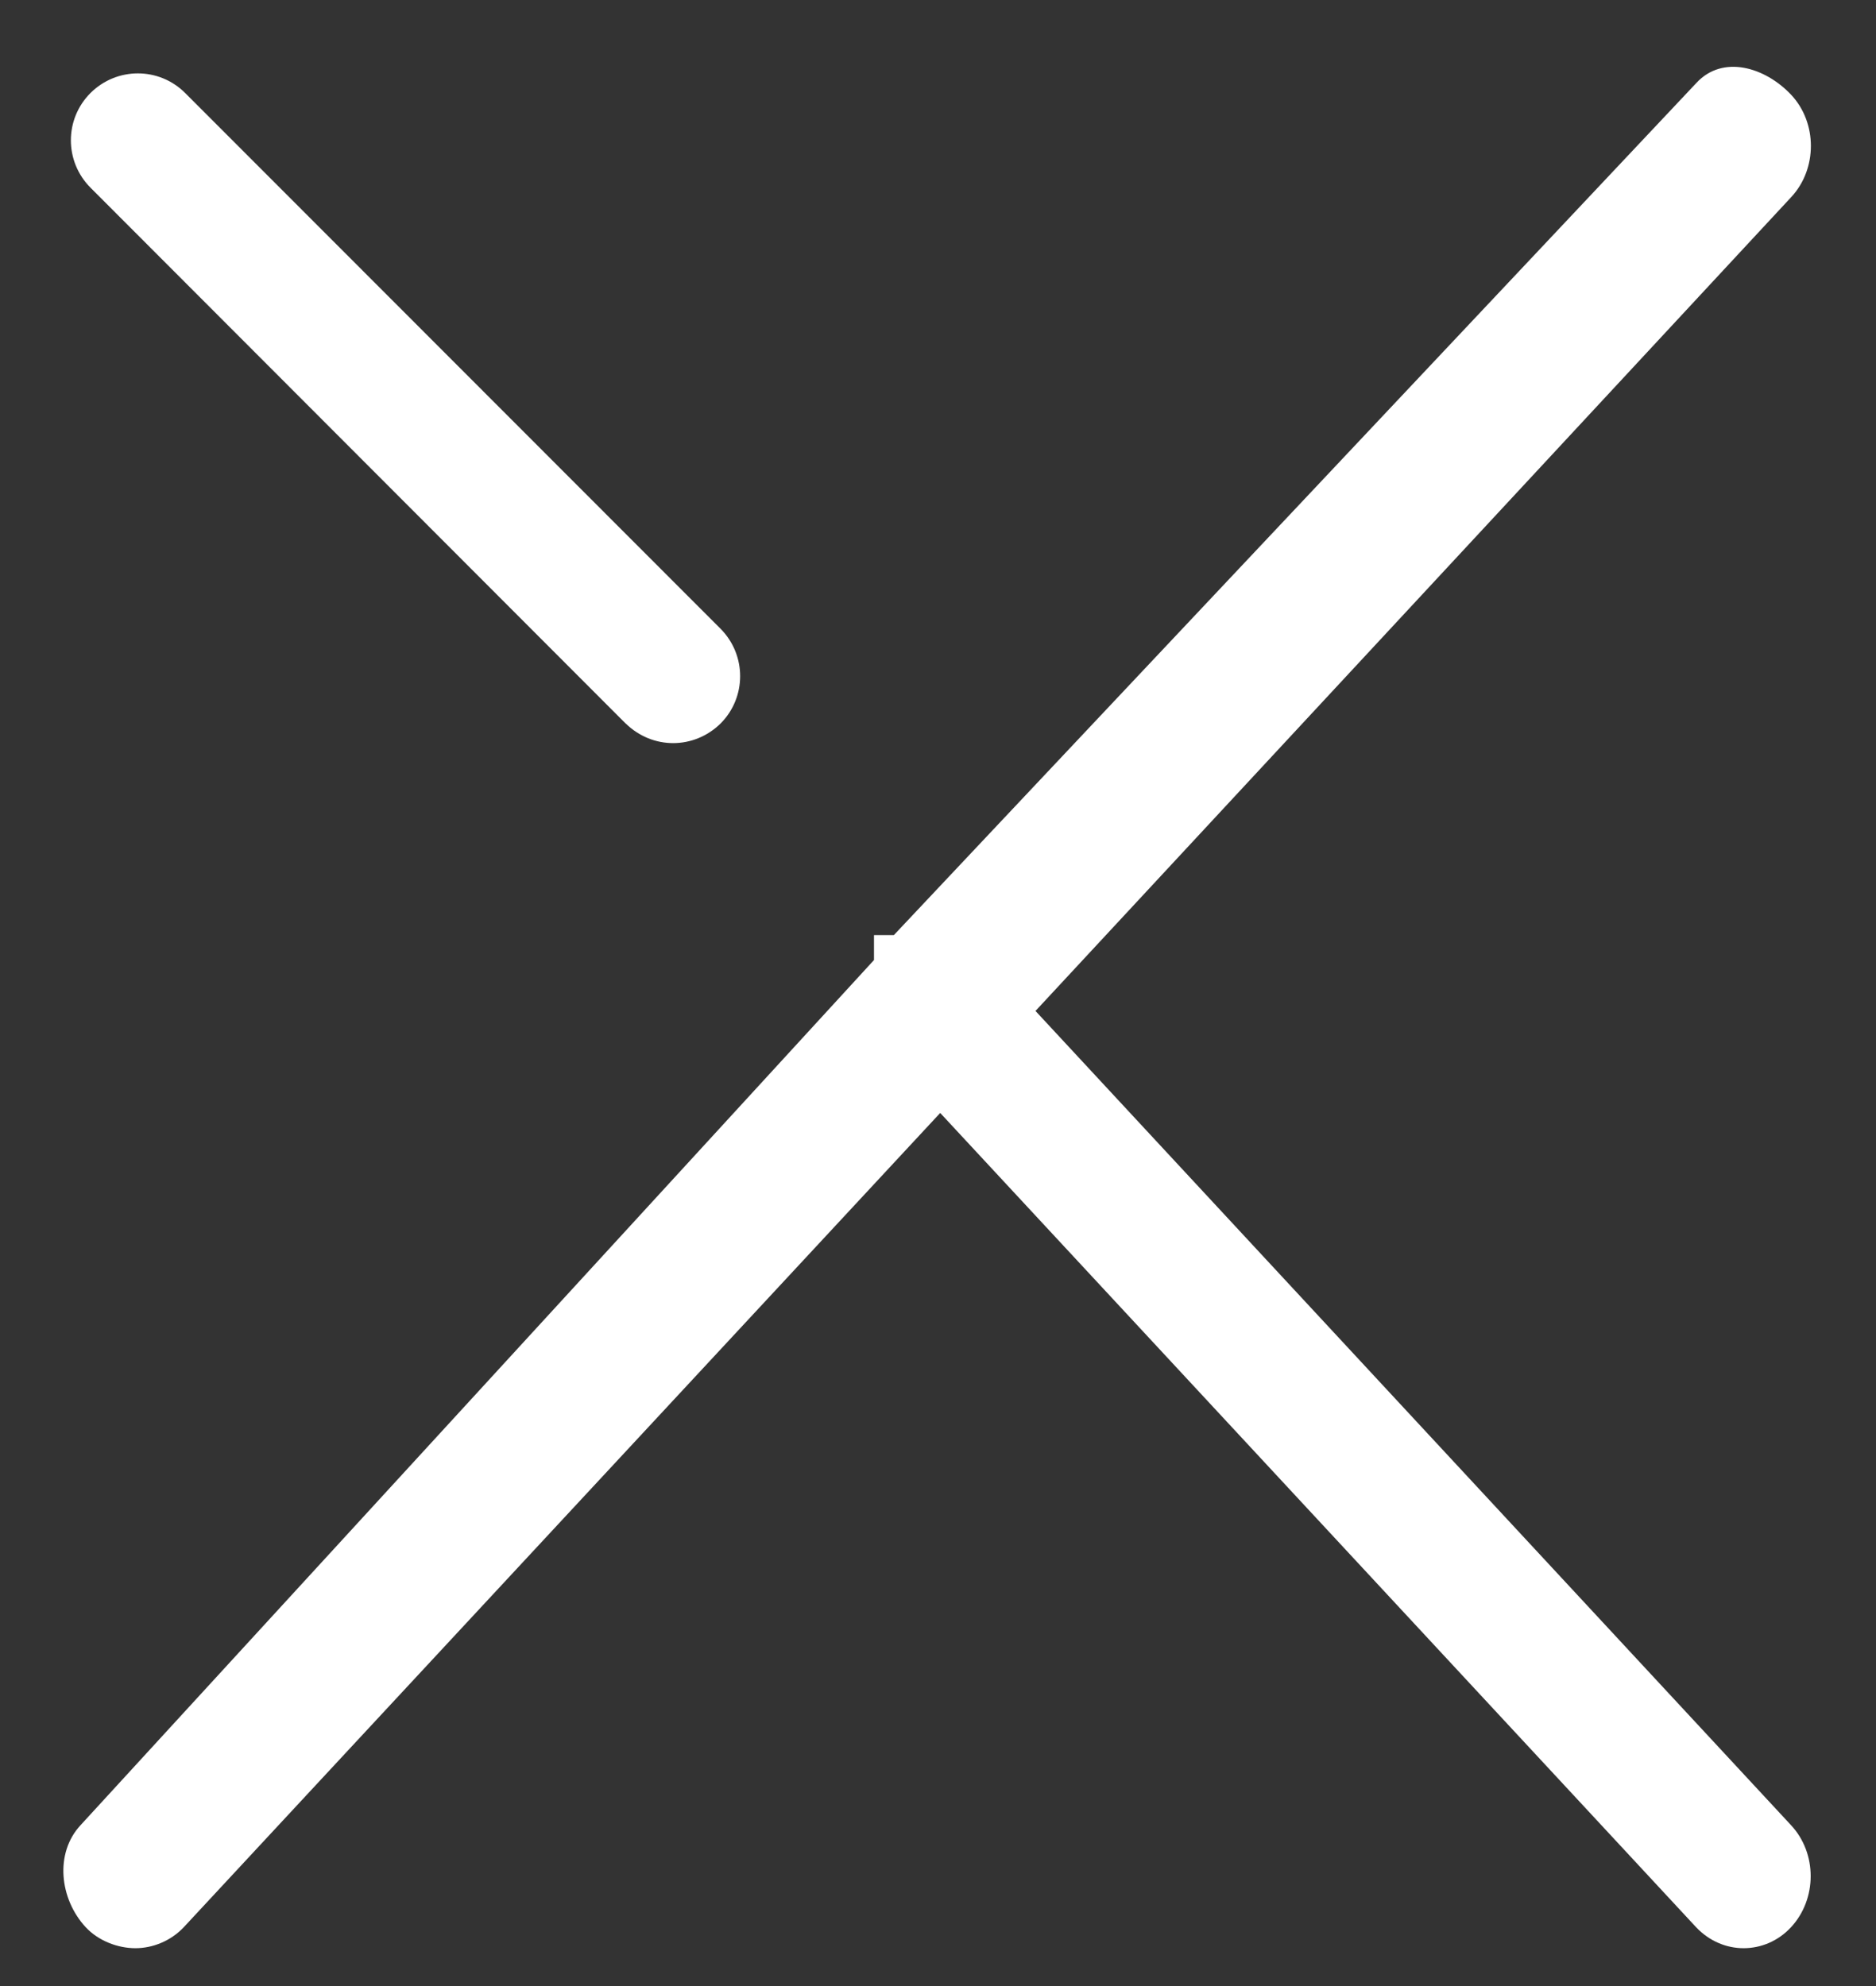 <svg width="17" height="18" viewBox="0 0 17 18" xmlns="http://www.w3.org/2000/svg"><rect x="0" y="0" width="17" height="18" fill="#333333" stroke="none"/><title>1456156226_close_delete_remove_icon</title><g fill="#FFF" fill-rule="evenodd"><path d="M5.67 6.557c.12.118.275.178.43.178.155 0 .31-.06.43-.178.236-.237.236-.62 0-.858L1.677.842C1.44.606 1.058.606.82.843c-.237.237-.237.62 0 .858l4.85 4.857zM9.383 9.163l6.85-7.378c.236-.255.236-.67 0-.924-.238-.254-.622-.367-.86-.11L8.1 8.475h-.18v.226L.73 16.542c-.236.254-.19.668.045.923.118.128.296.192.452.192.155 0 .32-.064.44-.192l6.853-7.378 6.85 7.38c.12.127.276.19.43.19.156 0 .312-.063.43-.19.237-.256.238-.67 0-.925l-6.847-7.38z"/></g></svg>